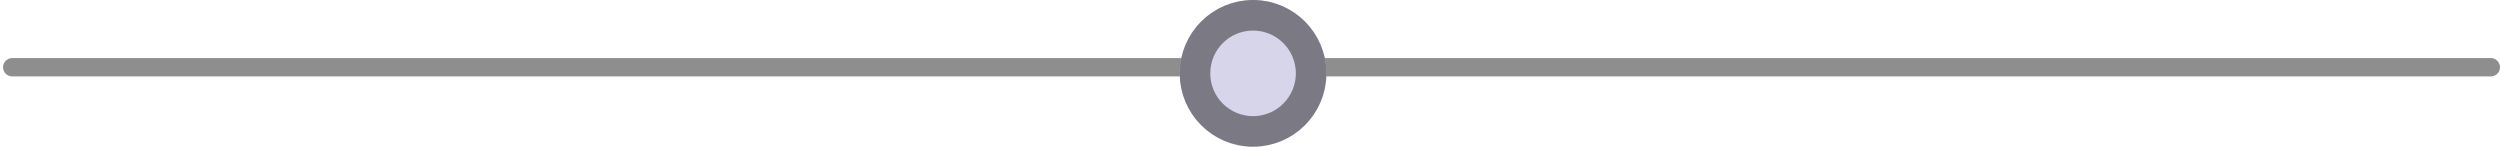 <svg width="409" height="24" viewBox="0 0 409 24" fill="none" xmlns="http://www.w3.org/2000/svg">
<path d="M2 11H204.5" stroke="#1E1E1E" stroke-opacity="0.5" stroke-width="3" stroke-linecap="round"/>
<path d="M205 11H407.5" stroke="#1E1E1E" stroke-opacity="0.5" stroke-width="3" stroke-linecap="round"/>
<circle cx="205" cy="12" r="12" fill="#D7D5EA"/>
<circle cx="205" cy="12" r="9.5" stroke="#1E1E1E" stroke-opacity="0.5" stroke-width="5"/>
</svg>
